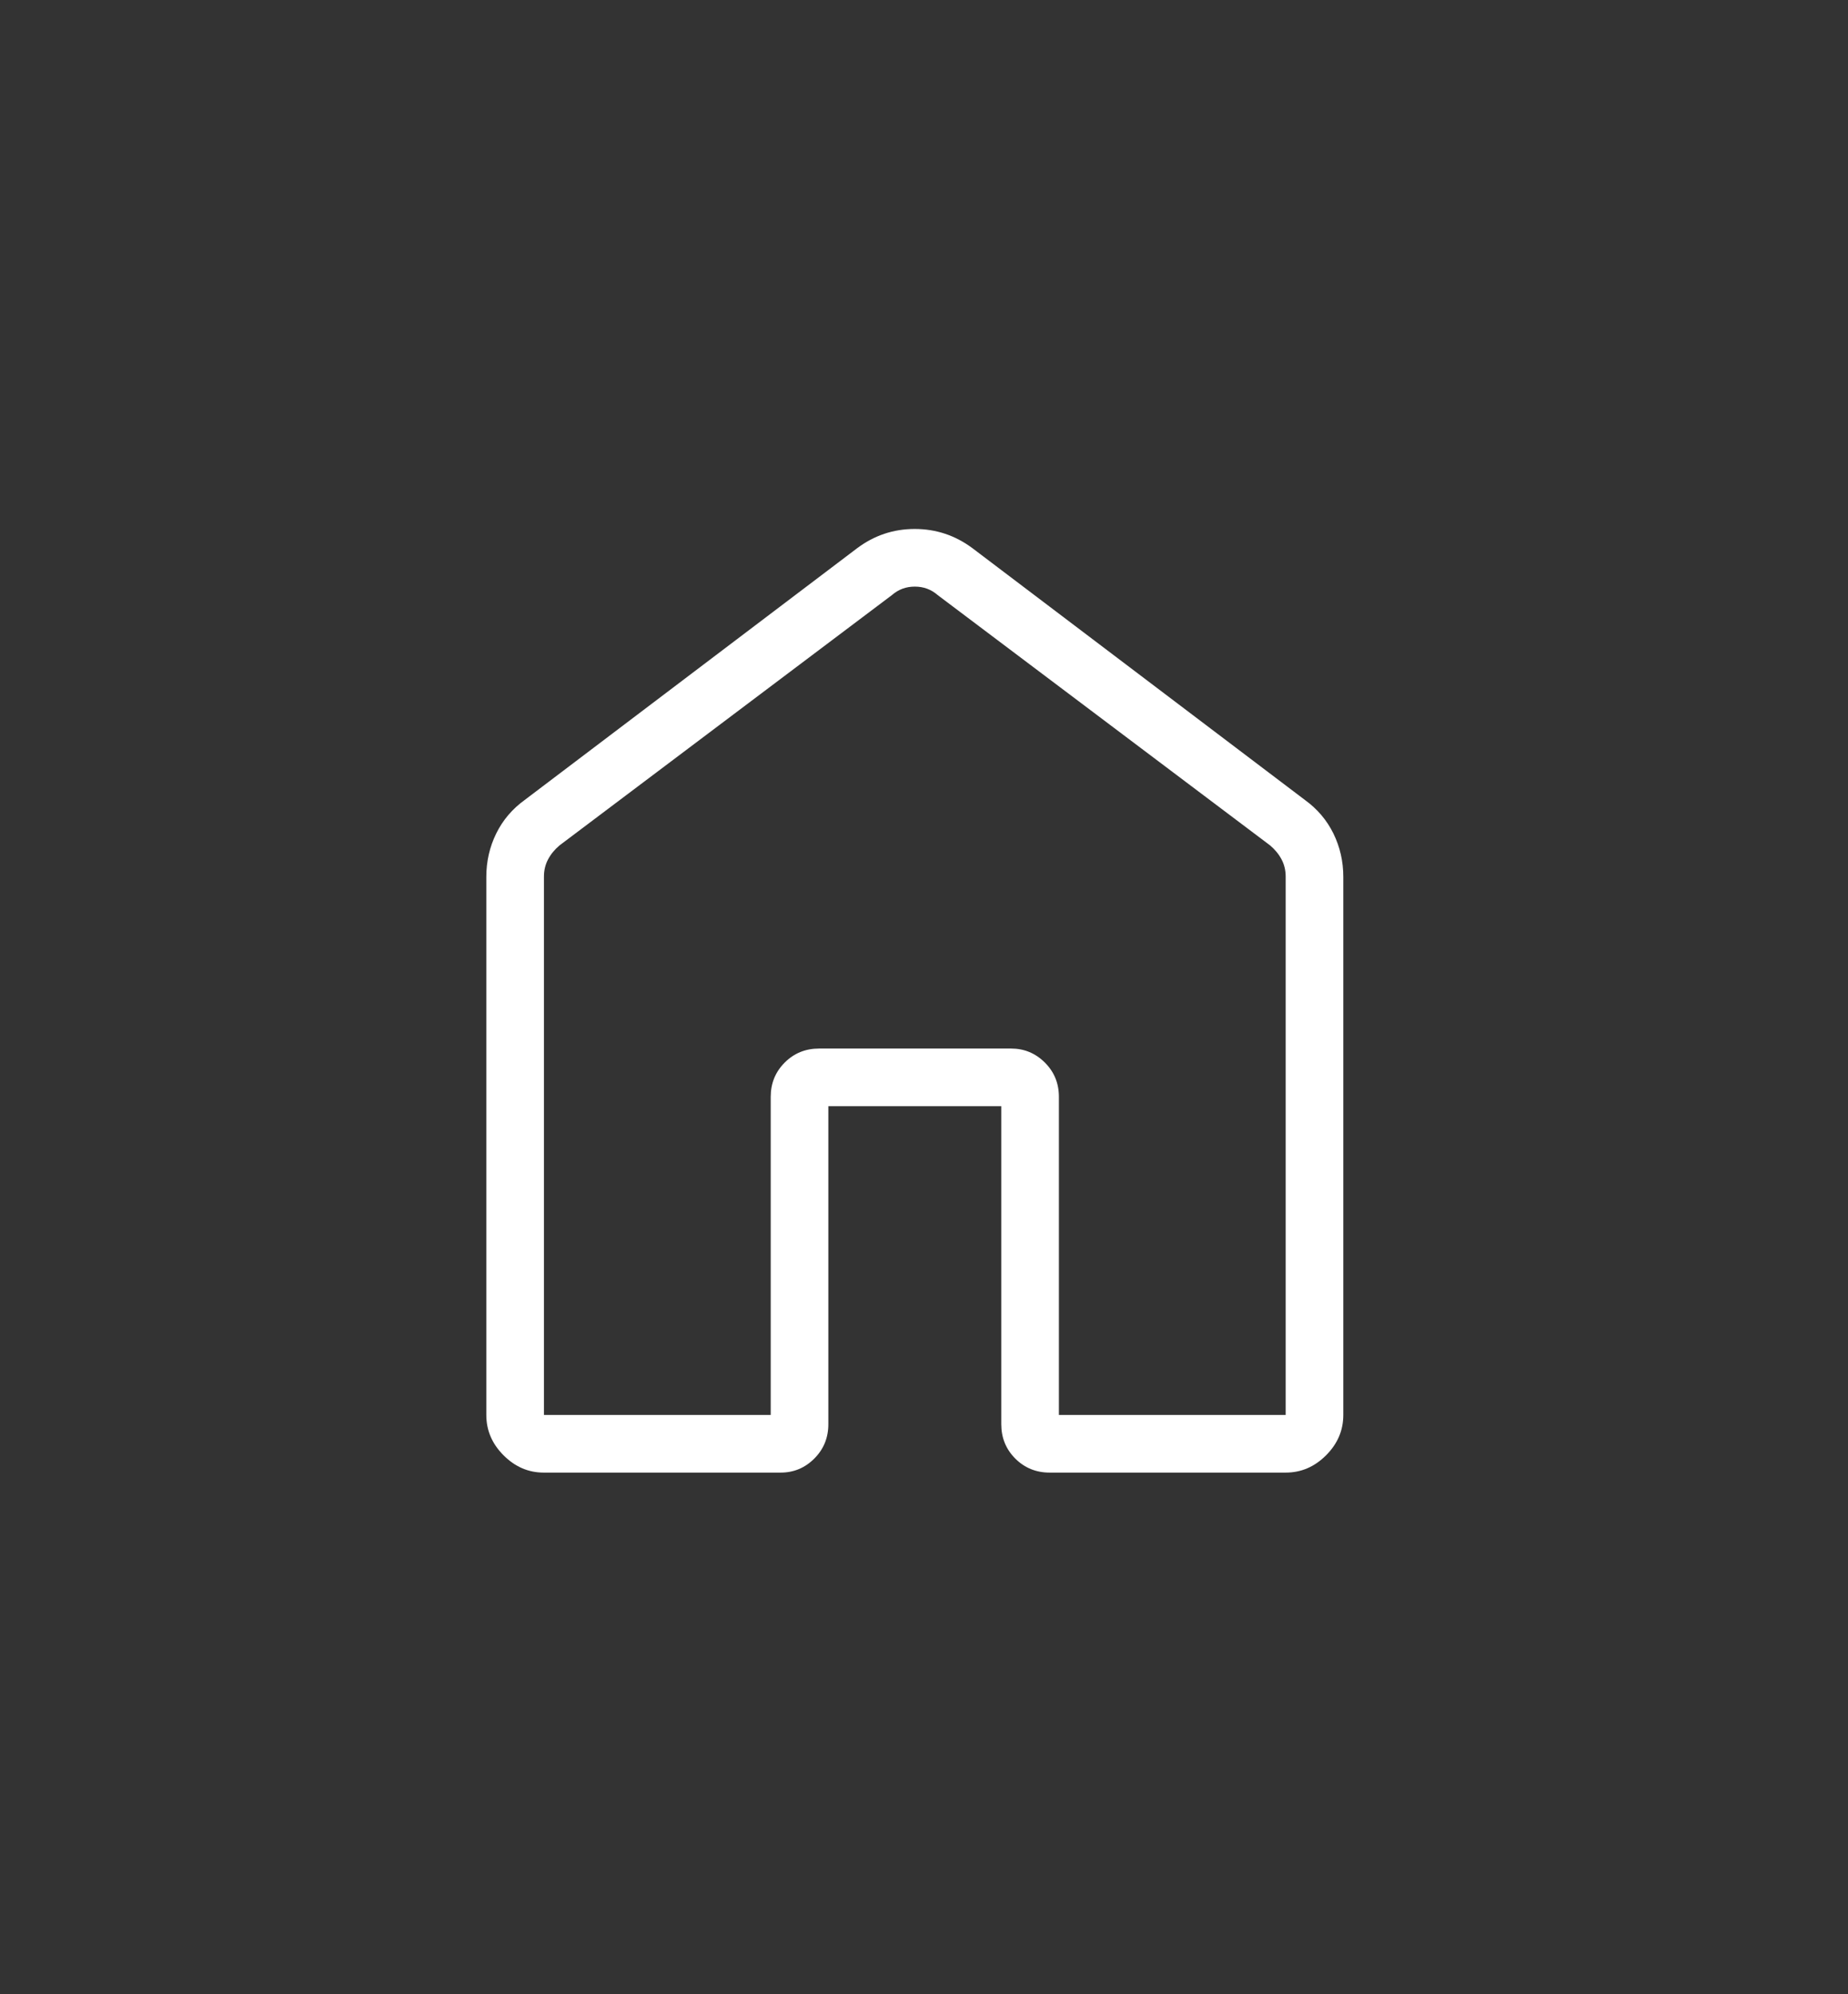 <svg width="38" height="41" viewBox="0 0 38 41" fill="none" xmlns="http://www.w3.org/2000/svg">
<rect x="0" y="0" width="38" height="41" fill="#333333" stroke="none"/>
<path d="M11.185 29.09H15.848V22.55C15.848 22.272 15.944 22.037 16.136 21.845C16.328 21.653 16.563 21.557 16.842 21.557H20.793C21.061 21.557 21.292 21.653 21.485 21.845C21.678 22.037 21.774 22.272 21.774 22.55V29.09H26.437V18.022C26.437 17.891 26.408 17.771 26.35 17.664C26.293 17.557 26.214 17.463 26.116 17.38L19.28 12.233C19.148 12.118 18.992 12.06 18.811 12.06C18.63 12.06 18.474 12.118 18.342 12.233L11.506 17.38C11.408 17.463 11.329 17.557 11.272 17.664C11.214 17.771 11.185 17.891 11.185 18.022V29.09ZM10 29.09V18.026C10 17.71 10.068 17.413 10.203 17.137C10.338 16.862 10.534 16.631 10.79 16.446L17.626 11.27C17.978 11.007 18.372 10.875 18.809 10.875C19.247 10.875 19.642 11.007 19.996 11.27L26.832 16.446C27.088 16.631 27.284 16.862 27.419 17.137C27.554 17.413 27.622 17.71 27.622 18.026V29.09C27.622 29.407 27.504 29.683 27.267 29.92C27.03 30.157 26.754 30.275 26.437 30.275H21.583C21.305 30.275 21.07 30.179 20.877 29.987C20.685 29.794 20.589 29.559 20.589 29.281V22.742H17.033V29.281C17.033 29.559 16.937 29.794 16.744 29.987C16.552 30.179 16.321 30.275 16.053 30.275H11.18C10.867 30.275 10.592 30.157 10.355 29.92C10.118 29.683 10 29.407 10 29.09Z" fill="white"/>
</svg>
